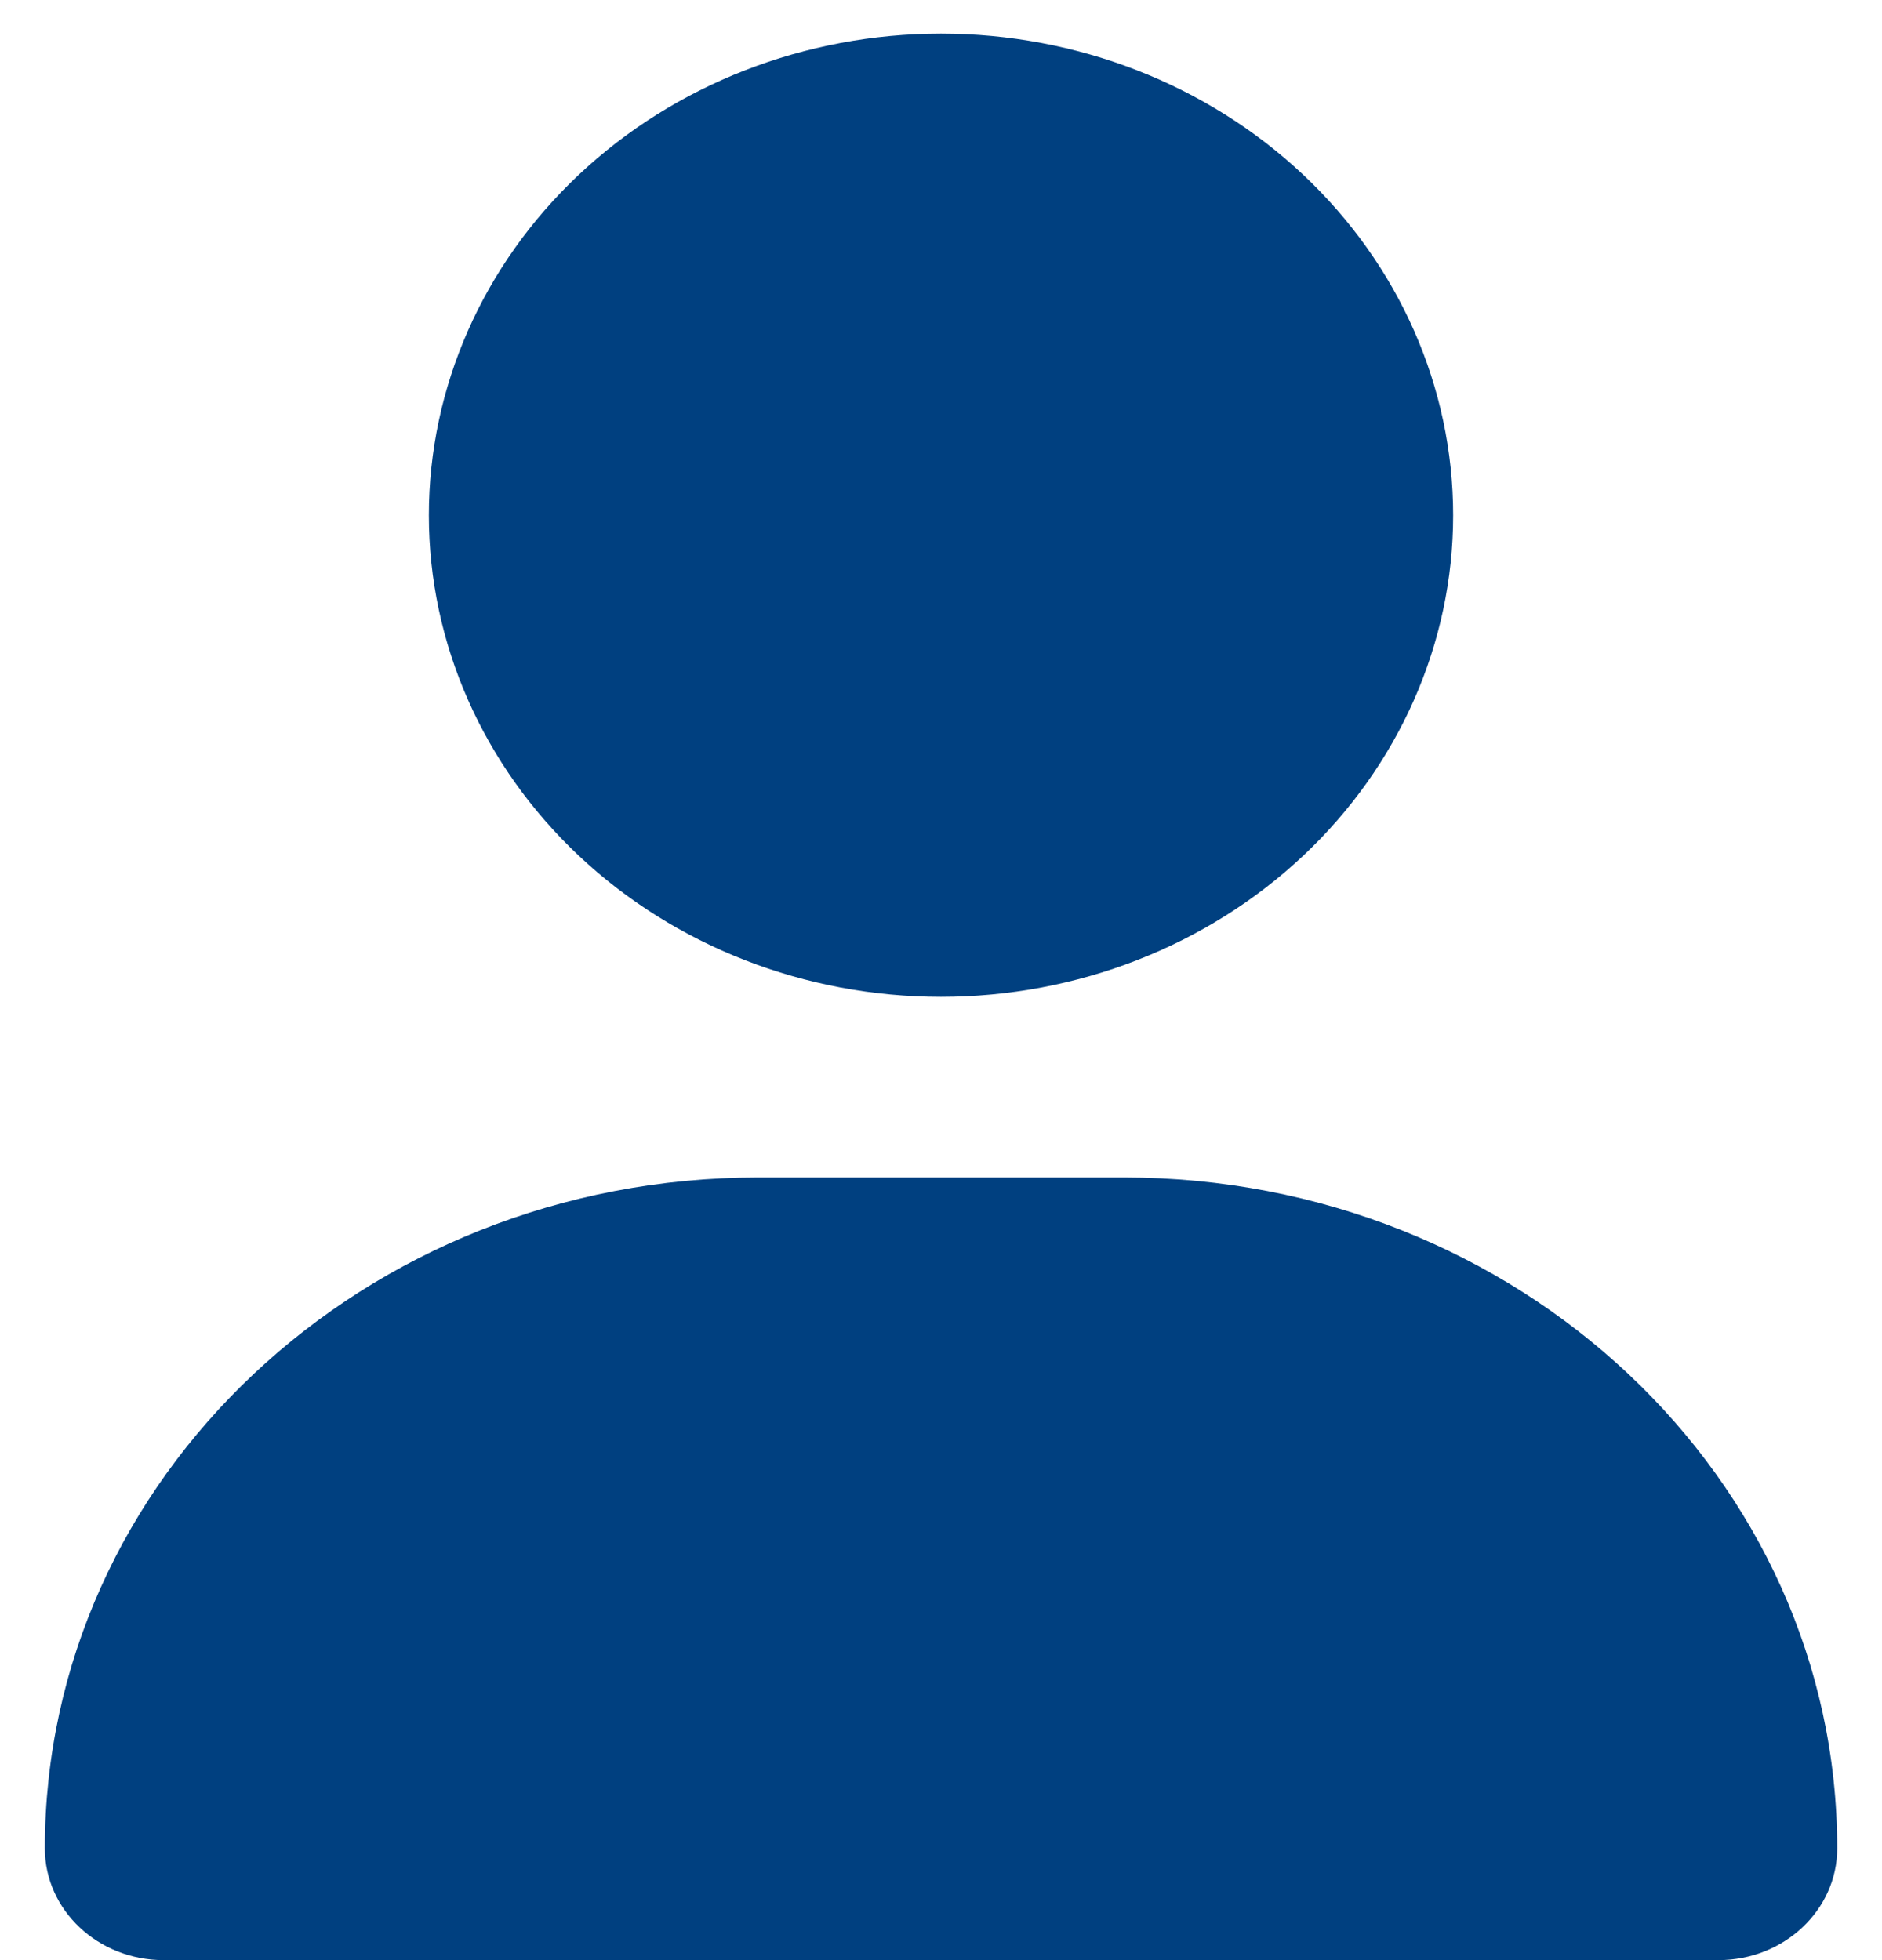 <svg width="24" height="25" viewBox="0 0 24 25" fill="none" xmlns="http://www.w3.org/2000/svg">
<path d="M12 12.714C13.732 12.714 15.393 12.067 16.618 10.915C17.843 9.763 18.531 8.201 18.531 6.572C18.531 4.942 17.843 3.38 16.618 2.228C15.393 1.076 13.732 0.429 12 0.429C10.268 0.429 8.607 1.076 7.382 2.228C6.158 3.38 5.469 4.942 5.469 6.572C5.469 8.201 6.158 9.763 7.382 10.915C8.607 12.067 10.268 12.714 12 12.714ZM9.668 15.018C4.643 15.018 0.572 18.848 0.572 23.575C0.572 24.362 1.25 25 2.087 25H21.913C22.75 25 23.429 24.362 23.429 23.575C23.429 18.848 19.357 15.018 14.332 15.018H9.668Z" fill="#004080"/>
</svg>
